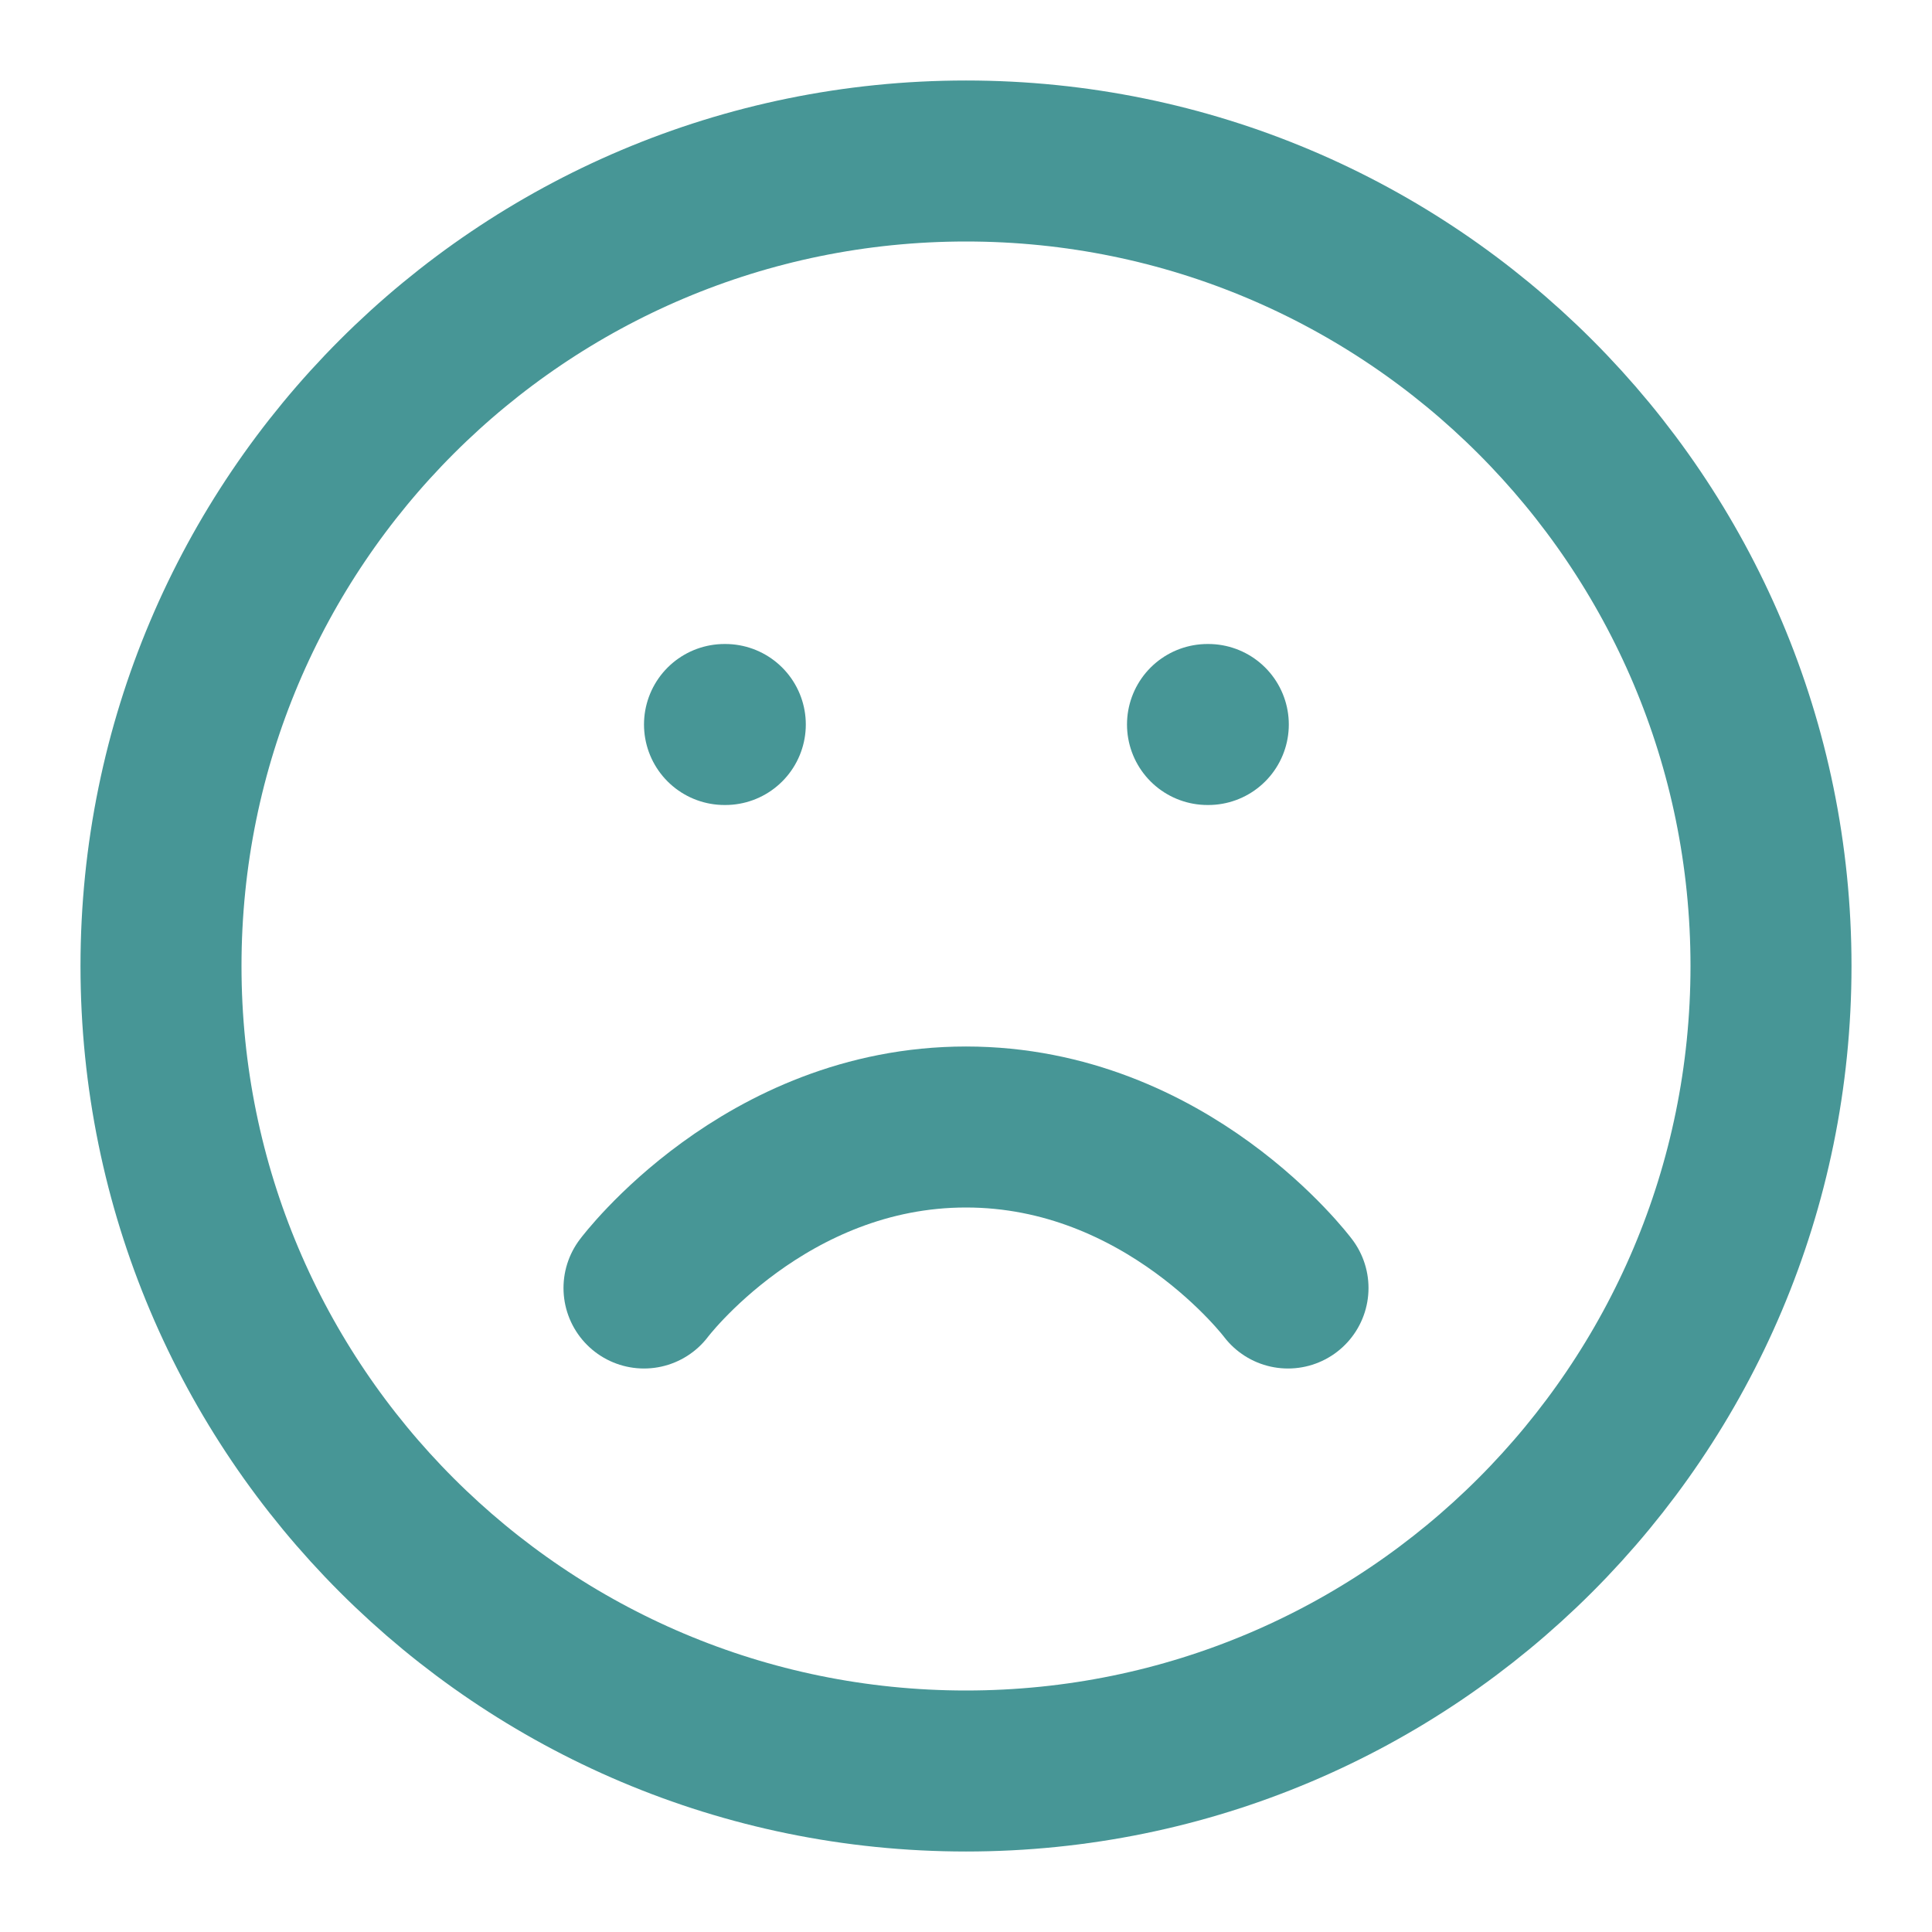 <?xml version="1.0" ?><svg width="24" height="24" viewBox="0 0 24 24" fill="none" xmlns="http://www.w3.org/2000/svg">
<path d="M12 22C17.523 22 22 17.523 22 12C22 6.477 17.523 2 12 2C6.477 2 2 6.477 2 12C2 17.523 6.477 22 12 22Z" stroke="#479696" stroke-width="2" stroke-linecap="round" stroke-linejoin="round"/>
<path d="M16 16C16 16 14.5 14 12 14C9.5 14 8 16 8 16" stroke="#479696" stroke-width="2" stroke-linecap="round" stroke-linejoin="round"/>
<path d="M9 9H9.01" stroke="#479696" stroke-width="2" stroke-linecap="round" stroke-linejoin="round"/>
<path d="M15 9H15.01" stroke="#479696" stroke-width="2" stroke-linecap="round" stroke-linejoin="round"/>
</svg>
